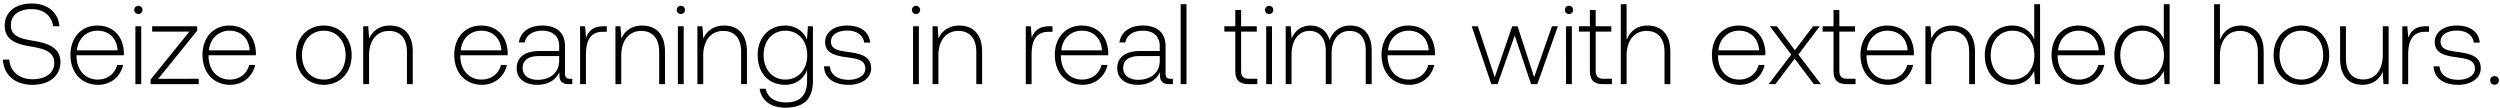 <svg width="416" height="18" viewBox="0 0 416 18" fill="none" xmlns="http://www.w3.org/2000/svg"><path d="M.482 9.915c.133 2.508 1.957 4.199 4.94 4.199 2.793 0 4.636-1.52 4.636-3.762 0-2.527-2.242-3.173-4.446-3.553-2.033-.342-3.8-.684-3.8-2.584 0-1.73 1.35-2.698 3.44-2.698 1.994 0 3.362 1.12 3.59 2.85h1.045C9.697 2.087 7.968.586 5.251.586 2.553.586.786 2.01.786 4.272c0 2.527 2.166 3.097 4.294 3.458 2.09.36 3.952.779 3.952 2.717 0 1.71-1.444 2.736-3.59 2.736-2.243 0-3.763-1.292-3.896-3.268H.482zm15.859 4.199c2.109 0 3.724-1.368 4.142-3.306h-.988c-.38 1.5-1.653 2.432-3.23 2.432-2.147 0-3.496-1.634-3.534-3.876v-.171h7.866c0-.133.019-.285.019-.4-.095-2.868-1.862-4.54-4.446-4.54-2.641 0-4.446 2.014-4.446 4.864 0 3.02 1.881 4.997 4.617 4.997zm-3.534-5.738c.152-1.957 1.615-3.268 3.382-3.268 1.881 0 3.23 1.159 3.382 3.268h-6.764zm10.218-6.042a.67.67 0 00.684-.684.67.67 0 00-.684-.684.67.67 0 00-.684.684.67.67 0 00.684.684zM22.531 14h.97V4.367h-.97V14zm2.791-8.74h6.194l-6.46 7.98V14h8.018v-.893H26.33l6.48-8v-.74h-7.487v.893zm12.988 8.854c2.109 0 3.724-1.368 4.142-3.306h-.988c-.38 1.5-1.653 2.432-3.23 2.432-2.147 0-3.496-1.634-3.534-3.876v-.171h7.866c0-.133.019-.285.019-.4-.095-2.868-1.862-4.54-4.446-4.54-2.641 0-4.446 2.014-4.446 4.864 0 3.02 1.88 4.997 4.617 4.997zm-3.534-5.738c.152-1.957 1.615-3.268 3.382-3.268 1.88 0 3.23 1.159 3.382 3.268h-6.764zm19.101 5.738c2.717 0 4.636-2.014 4.636-4.94 0-2.907-1.919-4.921-4.636-4.921s-4.617 2.014-4.617 4.92c0 2.927 1.9 4.94 4.617 4.94zm0-.874c-2.147 0-3.629-1.672-3.629-4.066 0-2.375 1.482-4.066 3.63-4.066 2.146 0 3.628 1.69 3.628 4.066 0 2.394-1.482 4.066-3.629 4.066zm11.008-8.987c-1.768 0-2.908.912-3.459 2.166l-.151-2.052h-.837V14h.97V9.25c0-2.508 1.273-4.104 3.325-4.104 1.861 0 2.983 1.216 2.983 3.496V14h.969V8.604c0-3.04-1.615-4.351-3.8-4.351zm15.321 9.86c2.11 0 3.724-1.367 4.142-3.305h-.988c-.38 1.5-1.653 2.432-3.23 2.432-2.147 0-3.496-1.634-3.534-3.876v-.171h7.866c0-.133.02-.285.02-.4-.096-2.868-1.863-4.54-4.447-4.54-2.64 0-4.446 2.014-4.446 4.864 0 3.02 1.881 4.997 4.617 4.997zm-3.534-5.737c.152-1.957 1.615-3.268 3.382-3.268 1.881 0 3.23 1.159 3.382 3.268h-6.764zm18.199 4.73c-.57 0-.855-.19-.855-.93V7.692c0-2.204-1.35-3.44-3.763-3.44-2.204 0-3.666 1.065-3.913 2.813h.968c.247-1.178 1.273-1.957 2.907-1.957 1.805 0 2.831.95 2.831 2.546v.836h-3.268c-2.47 0-3.8 1.064-3.8 2.869 0 1.71 1.35 2.755 3.401 2.755 1.957 0 3.117-.893 3.706-2.09v.342c-.038 1.14.437 1.634 1.577 1.634h.57v-.893h-.361zm-1.825-3.001c0 1.843-1.31 3.173-3.59 3.173-1.54 0-2.49-.78-2.49-1.976 0-1.273.95-1.976 2.737-1.976h3.343v.779zm7.414-5.738c-1.786 0-2.546.855-2.945 1.919l-.152-1.92h-.836V14h.97V9.117c0-1.957.512-3.82 2.773-3.82h.703v-.93h-.513zm6.395-.114c-1.767 0-2.907.912-3.458 2.166l-.152-2.052h-.836V14h.969V9.25c0-2.508 1.273-4.104 3.325-4.104 1.862 0 2.983 1.216 2.983 3.496V14h.969V8.604c0-3.04-1.615-4.351-3.8-4.351zm6.439-1.92a.67.67 0 00.684-.683.67.67 0 00-.684-.684.67.67 0 00-.684.684.67.67 0 00.684.684zM112.8 14h.969V4.367h-.969V14zm7.693-9.747c-1.767 0-2.907.912-3.458 2.166l-.152-2.052h-.836V14h.969V9.25c0-2.508 1.273-4.104 3.325-4.104 1.862 0 2.983 1.216 2.983 3.496V14h.969V8.604c0-3.04-1.615-4.351-3.8-4.351zm13.792 2.356c-.589-1.425-1.881-2.356-3.667-2.356-2.641 0-4.541 1.995-4.541 4.92 0 3.04 1.9 4.94 4.541 4.94 1.805 0 3.078-.95 3.686-2.45v1.71c0 2.565-1.216 3.667-3.534 3.667-1.805 0-3.059-.817-3.363-2.28H126.4c.304 2.052 1.957 3.154 4.294 3.154 3.116 0 4.579-1.482 4.579-4.503V4.367h-.836l-.152 2.242zm-3.591 6.63c-2.147 0-3.629-1.671-3.629-4.065s1.482-4.066 3.629-4.066c2.147 0 3.629 1.672 3.629 4.085 0 2.375-1.482 4.047-3.629 4.047zm6.421-2.203c.076 1.995 1.691 3.078 4.104 3.078 2.071 0 3.743-1.045 3.743-2.755 0-2.033-1.786-2.432-3.857-2.717-1.501-.21-2.831-.38-2.831-1.73 0-1.101 1.083-1.823 2.717-1.823 1.539 0 2.641.74 2.812 1.995h.988c-.171-1.881-1.71-2.831-3.8-2.831-2.147-.02-3.686 1.083-3.686 2.736 0 1.938 1.786 2.299 3.762 2.565 1.615.228 2.926.437 2.926 1.862 0 1.14-1.197 1.862-2.774 1.862-1.843 0-3.04-.855-3.116-2.242h-.988zm15.311-8.702a.67.67 0 00.684-.684.67.67 0 00-.684-.684.67.67 0 00-.684.684.67.67 0 00.684.684zM151.932 14h.969V4.367h-.969V14zm7.693-9.747c-1.767 0-2.907.912-3.458 2.166l-.152-2.052h-.836V14h.969V9.25c0-2.508 1.273-4.104 3.325-4.104 1.862 0 2.983 1.216 2.983 3.496V14h.969V8.604c0-3.04-1.615-4.351-3.8-4.351zm14.998.114c-1.786 0-2.546.855-2.945 1.919l-.152-1.92h-.836V14h.969V9.117c0-1.957.513-3.82 2.774-3.82h.703v-.93h-.513zm5.519 9.747c2.109 0 3.724-1.368 4.142-3.306h-.988c-.38 1.5-1.653 2.432-3.23 2.432-2.147 0-3.496-1.634-3.534-3.876v-.171h7.866c0-.133.019-.285.019-.4-.095-2.868-1.862-4.54-4.446-4.54-2.641 0-4.446 2.014-4.446 4.864 0 3.02 1.881 4.997 4.617 4.997zm-3.534-5.738c.152-1.957 1.615-3.268 3.382-3.268 1.881 0 3.23 1.159 3.382 3.268h-6.764zm18.198 4.73c-.57 0-.855-.19-.855-.93V7.692c0-2.204-1.349-3.44-3.762-3.44-2.204 0-3.667 1.065-3.914 2.813h.969c.247-1.178 1.273-1.957 2.907-1.957 1.805 0 2.831.95 2.831 2.546v.836h-3.268c-2.47 0-3.8 1.064-3.8 2.869 0 1.71 1.349 2.755 3.401 2.755 1.957 0 3.116-.893 3.705-2.09v.342c-.038 1.14.437 1.634 1.577 1.634h.57v-.893h-.361zm-1.824-3.001c0 1.843-1.311 3.173-3.591 3.173-1.539 0-2.489-.78-2.489-1.976 0-1.273.95-1.976 2.736-1.976h3.344v.779zM196.463 14h.969V.7h-.969V14zm9.09-2.242c0 1.539.627 2.242 2.261 2.242h1.406v-.893h-1.33c-1.007 0-1.368-.38-1.368-1.368v-6.48h2.603v-.892h-2.603V1.669h-.969v2.698h-1.824v.893h1.824v6.498zm5.635-9.424a.67.67 0 00.684-.684.67.67 0 00-.684-.684.67.67 0 00-.684.684.67.67 0 00.684.684zM210.694 14h.969V4.367h-.969V14zm14.001-9.747c-1.767 0-2.907.988-3.458 2.413-.456-1.596-1.653-2.413-3.173-2.413-1.653 0-2.641.969-3.135 2.166l-.152-2.052h-.836V14h.969V9.098c0-2.356 1.14-3.952 2.983-3.952 1.672 0 2.717 1.178 2.717 3.4V14h.969V8.756c.057-2.204 1.197-3.61 3.002-3.61 1.672 0 2.679 1.12 2.679 3.306V14h.988V8.414c0-2.907-1.539-4.161-3.553-4.161zm9.812 9.86c2.109 0 3.724-1.367 4.142-3.305h-.988c-.38 1.5-1.653 2.432-3.23 2.432-2.147 0-3.496-1.634-3.534-3.876v-.171h7.866c0-.133.019-.285.019-.4-.095-2.868-1.862-4.54-4.446-4.54-2.641 0-4.446 2.014-4.446 4.864 0 3.02 1.881 4.997 4.617 4.997zm-3.534-5.737c.152-1.957 1.615-3.268 3.382-3.268 1.881 0 3.23 1.159 3.382 3.268h-6.764zM248.155 14h1.045l2.85-8.094L254.767 14h1.045l3.42-9.633h-.988l-2.964 8.474-2.755-8.474h-.893l-2.907 8.474-2.812-8.474h-1.026L248.155 14zm12.927-11.666a.67.67 0 00.684-.684.67.67 0 00-.684-.684.67.67 0 00-.684.684.67.67 0 00.684.684zM260.588 14h.969V4.367h-.969V14zm3.969-2.242c0 1.539.627 2.242 2.261 2.242h1.406v-.893h-1.33c-1.007 0-1.368-.38-1.368-1.368v-6.48h2.603v-.892h-2.603V1.669h-.969v2.698h-1.824v.893h1.824v6.498zm9.587-7.505c-1.805 0-2.926 1.007-3.477 2.394V.7h-.969V14h.969V9.25c0-2.508 1.273-4.104 3.325-4.104 1.843 0 2.983 1.216 2.983 3.496V14h.969V8.604c0-3.04-1.615-4.351-3.8-4.351zm15.341 9.86c2.109 0 3.724-1.367 4.142-3.305h-.988c-.38 1.5-1.653 2.432-3.23 2.432-2.147 0-3.496-1.634-3.534-3.876v-.171h7.866c0-.133.019-.285.019-.4-.095-2.868-1.862-4.54-4.446-4.54-2.641 0-4.446 2.014-4.446 4.864 0 3.02 1.881 4.997 4.617 4.997zm-3.534-5.737c.152-1.957 1.615-3.268 3.382-3.268 1.881 0 3.23 1.159 3.382 3.268h-6.764zM294.315 14h1.121l3.192-4.237L301.82 14h1.178l-3.743-4.921 3.553-4.712h-1.102l-3.04 3.99-3.002-3.99h-1.159l3.553 4.712-3.743 4.92zm10.784-2.242c0 1.539.627 2.242 2.261 2.242h1.406v-.893h-1.33c-1.007 0-1.368-.38-1.368-1.368v-6.48h2.603v-.892h-2.603V1.669h-.969v2.698h-1.824v.893h1.824v6.498zm9.1 2.356c2.109 0 3.724-1.368 4.142-3.306h-.988c-.38 1.5-1.653 2.432-3.23 2.432-2.147 0-3.496-1.634-3.534-3.876v-.171h7.866c0-.133.019-.285.019-.4-.095-2.868-1.862-4.54-4.446-4.54-2.641 0-4.446 2.014-4.446 4.864 0 3.02 1.881 4.997 4.617 4.997zm-3.534-5.738c.152-1.957 1.615-3.268 3.382-3.268 1.881 0 3.23 1.159 3.382 3.268h-6.764zm14.171-4.123c-1.767 0-2.907.912-3.458 2.166l-.152-2.052h-.836V14h.969V9.25c0-2.508 1.273-4.104 3.325-4.104 1.862 0 2.983 1.216 2.983 3.496V14h.969V8.604c0-3.04-1.615-4.351-3.8-4.351zm13.662 2.28c-.589-1.368-1.881-2.28-3.686-2.28-2.641 0-4.541 2.014-4.541 4.92 0 3.04 1.9 4.94 4.541 4.94 1.805 0 3.059-.968 3.667-2.317l.152 2.204h.836V.7h-.969v5.833zm-3.61 6.707c-2.147 0-3.629-1.672-3.629-4.066 0-2.375 1.482-4.066 3.629-4.066 2.147 0 3.629 1.69 3.629 4.085 0 2.375-1.482 4.047-3.629 4.047zm11.114.874c2.109 0 3.724-1.368 4.142-3.306h-.988c-.38 1.5-1.653 2.432-3.23 2.432-2.147 0-3.496-1.634-3.534-3.876v-.171h7.866c0-.133.019-.285.019-.4-.095-2.868-1.862-4.54-4.446-4.54-2.641 0-4.446 2.014-4.446 4.864 0 3.02 1.881 4.997 4.617 4.997zm-3.534-5.738c.152-1.957 1.615-3.268 3.382-3.268 1.881 0 3.23 1.159 3.382 3.268h-6.764zm17.59-1.843c-.589-1.368-1.881-2.28-3.686-2.28-2.641 0-4.541 2.014-4.541 4.92 0 3.04 1.9 4.94 4.541 4.94 1.805 0 3.059-.968 3.667-2.317l.152 2.204h.836V.7h-.969v5.833zm-3.61 6.707c-2.147 0-3.629-1.672-3.629-4.066 0-2.375 1.482-4.066 3.629-4.066 2.147 0 3.629 1.69 3.629 4.085 0 2.375-1.482 4.047-3.629 4.047zm16.426-8.987c-1.805 0-2.926 1.007-3.477 2.394V.7h-.969V14h.969V9.25c0-2.508 1.273-4.104 3.325-4.104 1.843 0 2.983 1.216 2.983 3.496V14h.969V8.604c0-3.04-1.615-4.351-3.8-4.351zm10.071 9.86c2.717 0 4.636-2.013 4.636-4.94 0-2.906-1.919-4.92-4.636-4.92s-4.617 2.014-4.617 4.92c0 2.927 1.9 4.94 4.617 4.94zm0-.873c-2.147 0-3.629-1.672-3.629-4.066 0-2.375 1.482-4.066 3.629-4.066 2.147 0 3.629 1.69 3.629 4.066 0 2.394-1.482 4.066-3.629 4.066zm13.553-4.142c0 2.527-1.254 4.123-3.249 4.123-1.786 0-2.888-1.216-2.888-3.515v-5.34h-.969v5.397c0 3.02 1.577 4.35 3.705 4.35 1.71 0 2.831-.911 3.382-2.146l.133 2.033h.855V4.367h-.969v4.73zm7.183-4.731c-1.786 0-2.546.855-2.945 1.919l-.152-1.92h-.836V14h.969V9.117c0-1.957.513-3.82 2.774-3.82h.703v-.93h-.513zm1.271 6.669c.076 1.995 1.691 3.078 4.104 3.078 2.071 0 3.743-1.045 3.743-2.755 0-2.033-1.786-2.432-3.857-2.717-1.501-.21-2.831-.38-2.831-1.73 0-1.101 1.083-1.823 2.717-1.823 1.539 0 2.641.74 2.812 1.995h.988c-.171-1.881-1.71-2.831-3.8-2.831-2.147-.02-3.686 1.083-3.686 2.736 0 1.938 1.786 2.299 3.762 2.565 1.615.228 2.926.437 2.926 1.862 0 1.14-1.197 1.862-2.774 1.862-1.843 0-3.04-.855-3.116-2.242h-.988zm9.415 2.337c0 .437.304.722.722.722s.722-.285.722-.722-.304-.703-.722-.703-.722.266-.722.703z" fill="#000"/></svg>